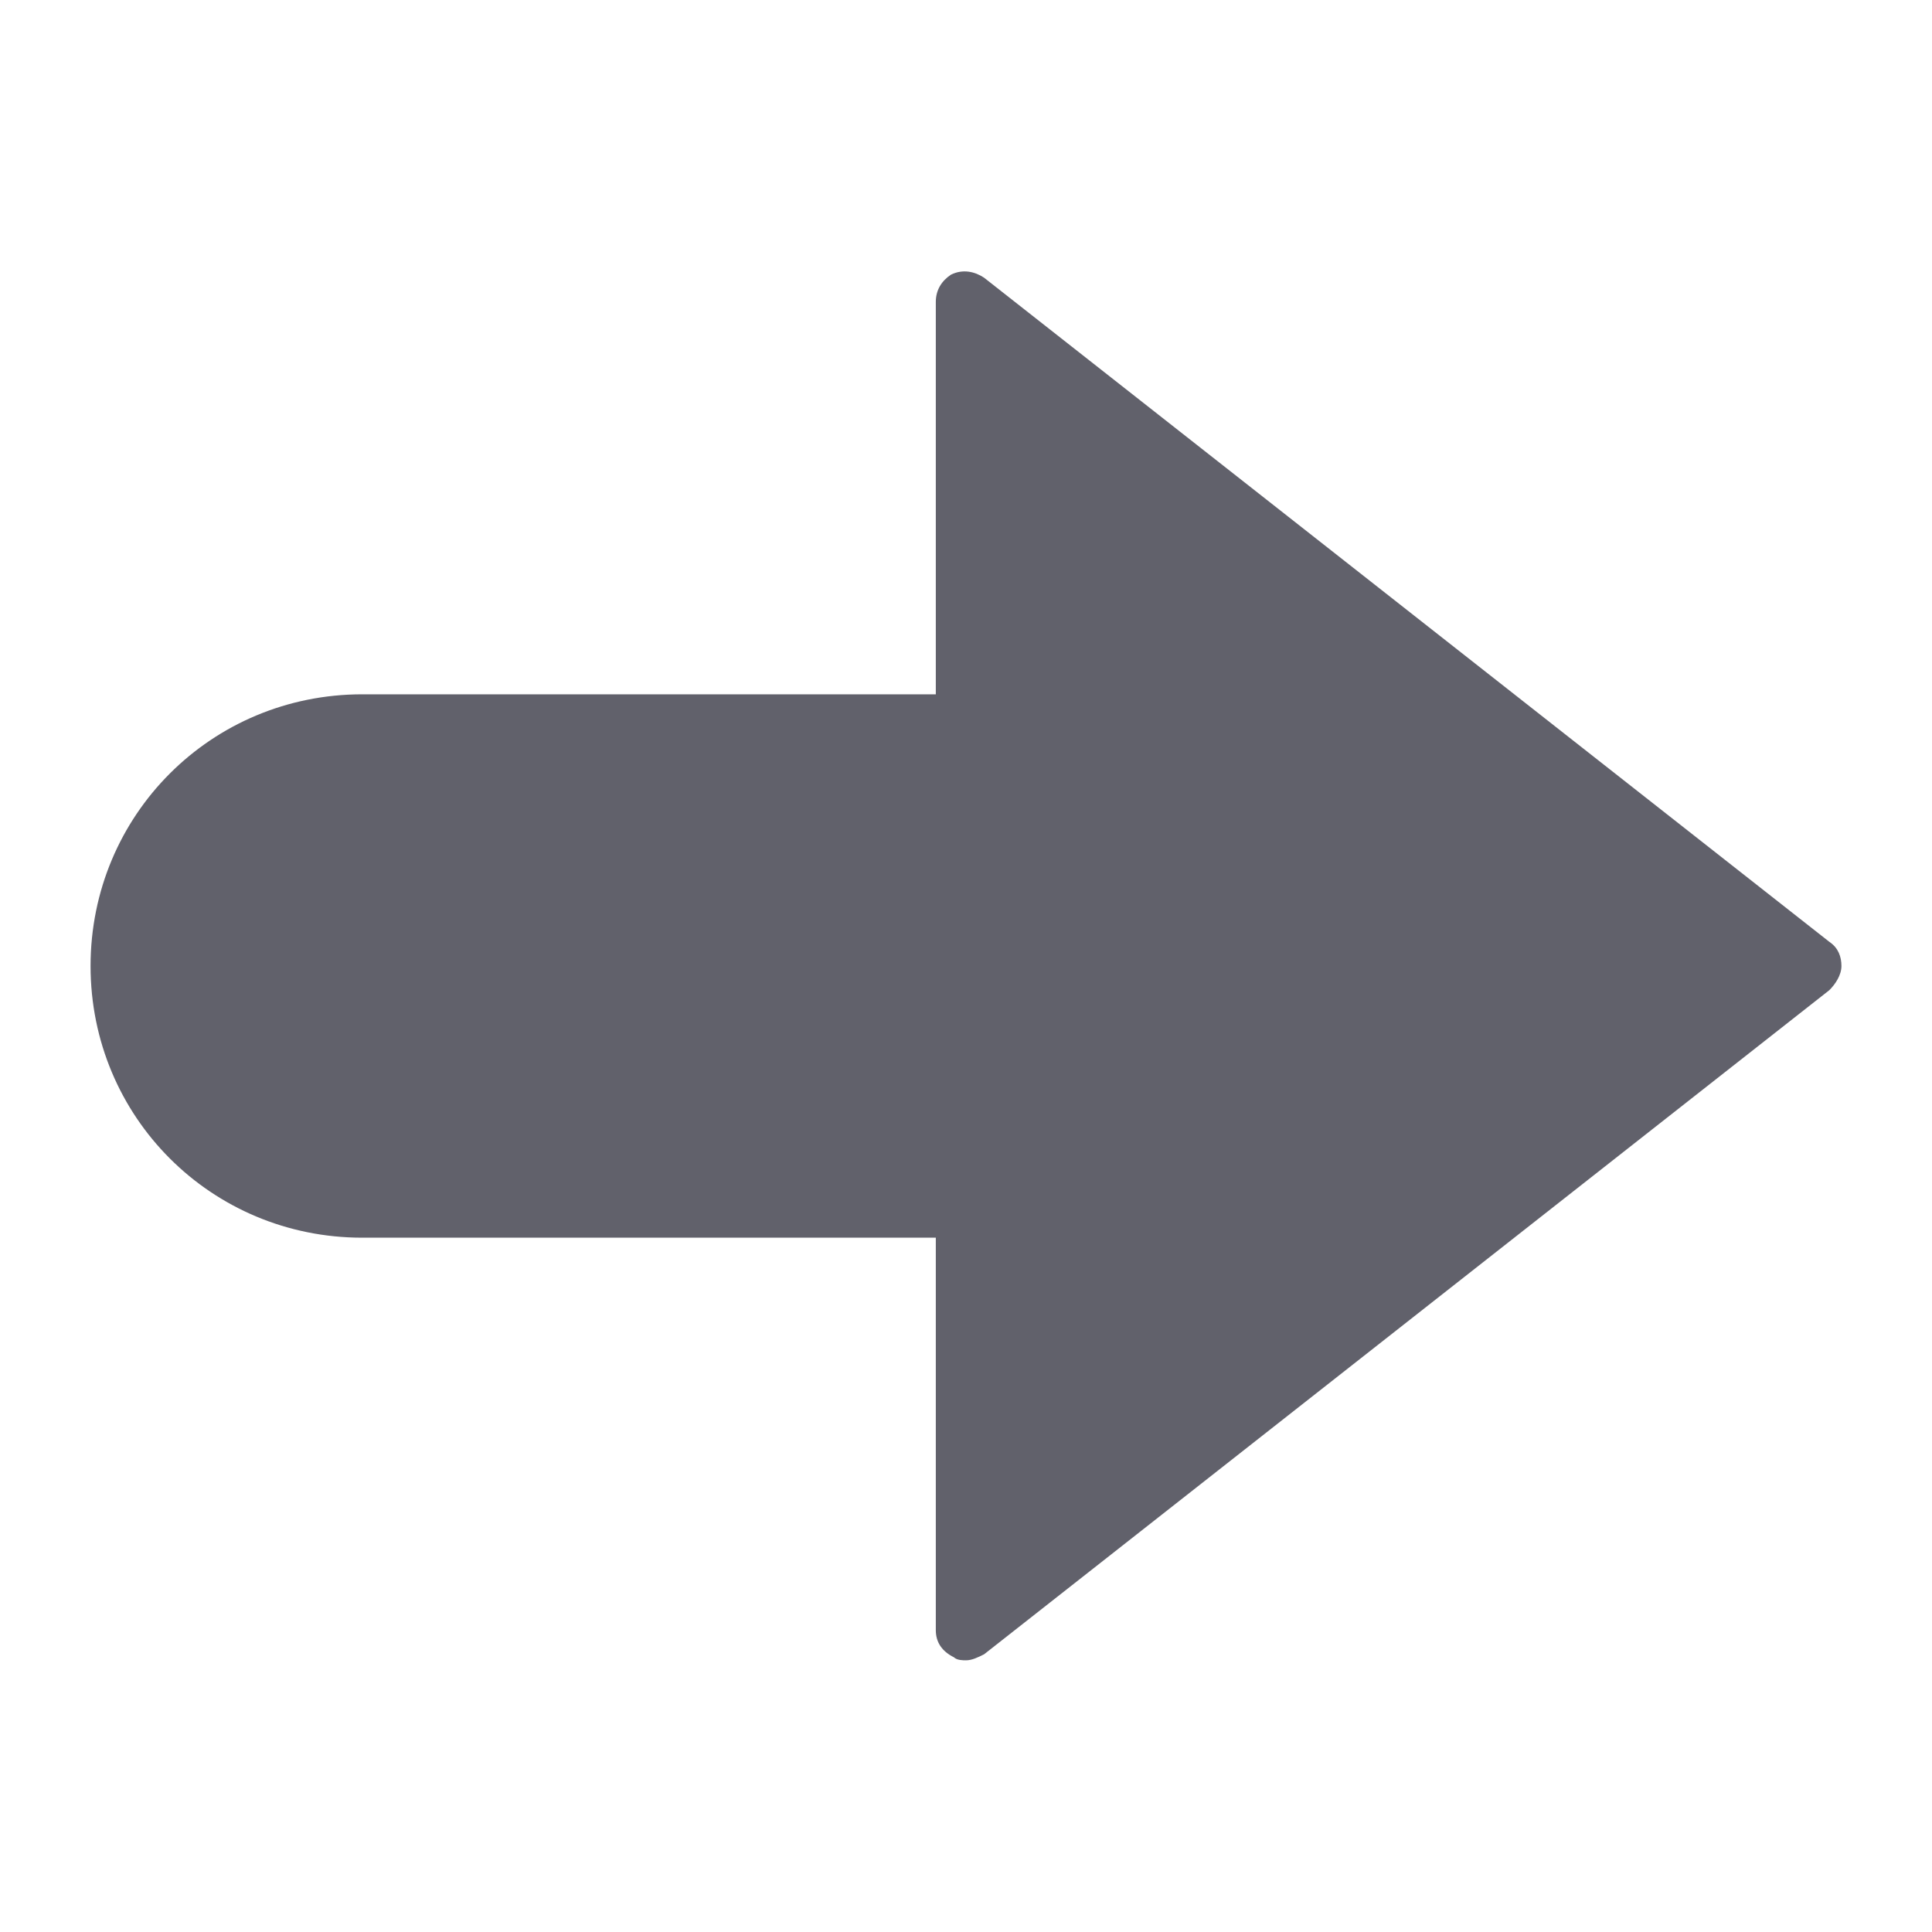 <svg xmlns="http://www.w3.org/2000/svg" height="24" width="24" viewBox="0 0 64 64"><path fill="#61616b" d="M12,41h19v13c0,0.4,0.2,0.7,0.6,0.9C31.7,55,31.9,55,32,55c0.2,0,0.4-0.1,0.6-0.2l28-22 c0.2-0.2,0.4-0.5,0.4-0.8s-0.1-0.6-0.4-0.8l-28-22c-0.3-0.2-0.7-0.3-1.1-0.1C31.2,9.3,31,9.6,31,10v13H12c-5,0-9,4-9,9S7,41,12,41z"></path></svg>